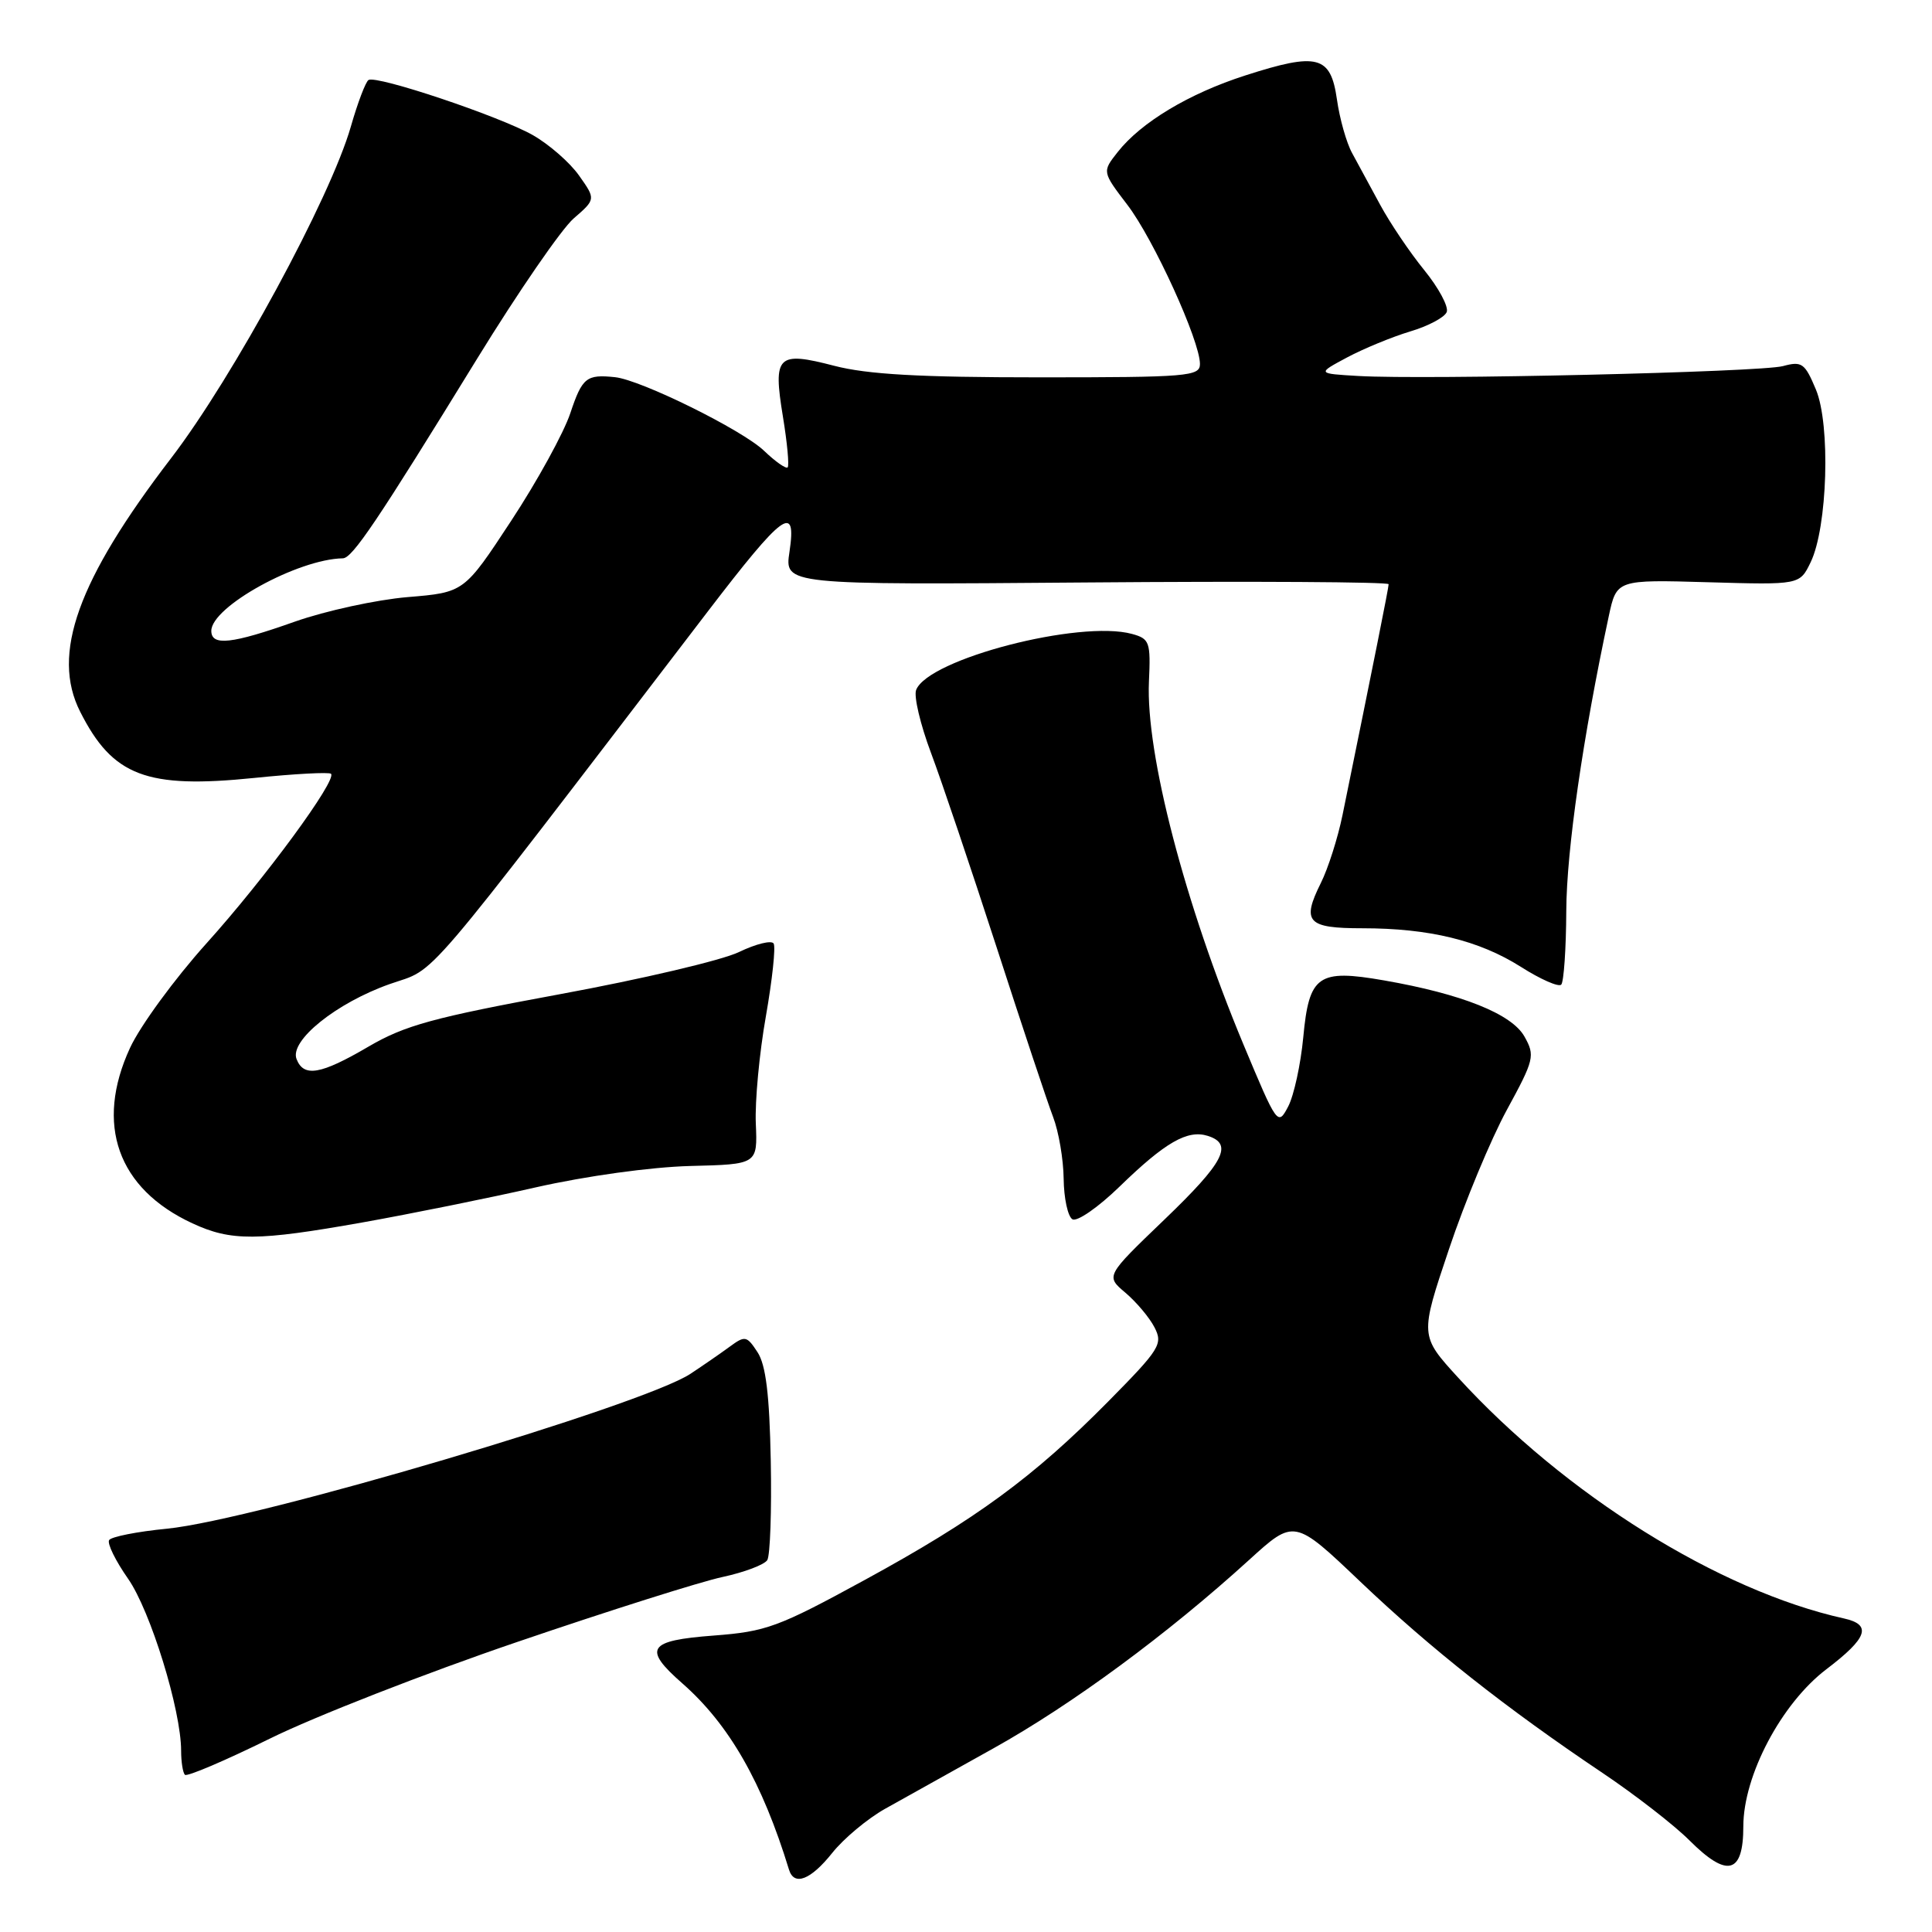 <?xml version="1.0" encoding="UTF-8" standalone="no"?>
<!DOCTYPE svg PUBLIC "-//W3C//DTD SVG 1.1//EN" "http://www.w3.org/Graphics/SVG/1.1/DTD/svg11.dtd" >
<svg xmlns="http://www.w3.org/2000/svg" xmlns:xlink="http://www.w3.org/1999/xlink" version="1.1" viewBox="0 0 256 256">
 <g >
 <path fill="currentColor"
d=" M 110.27 245.53 C 111.79 243.62 114.94 240.99 117.27 239.68 C 119.60 238.37 126.07 234.76 131.66 231.65 C 142.00 225.89 154.71 216.53 165.50 206.71 C 171.50 201.25 171.50 201.25 180.27 209.60 C 189.59 218.47 199.56 226.34 212.34 234.92 C 216.66 237.82 221.84 241.84 223.86 243.86 C 228.87 248.87 231.00 248.32 231.00 242.01 C 231.00 235.26 236.05 225.71 242.01 221.18 C 247.47 217.03 248.08 215.28 244.32 214.45 C 227.77 210.78 207.39 198.06 193.20 182.53 C 188.14 176.99 188.14 176.99 191.99 165.54 C 194.10 159.24 197.56 150.93 199.67 147.06 C 203.30 140.40 203.42 139.88 202.00 137.35 C 200.32 134.35 193.69 131.70 183.40 129.91 C 174.64 128.38 173.46 129.22 172.69 137.44 C 172.35 141.03 171.45 145.17 170.69 146.62 C 169.32 149.23 169.24 149.11 164.76 138.39 C 156.99 119.76 151.81 99.85 152.24 90.32 C 152.48 85.07 152.33 84.64 150.00 84.00 C 143.08 82.11 122.96 87.32 121.39 91.43 C 121.07 92.27 121.95 96.00 123.35 99.73 C 124.75 103.45 128.66 115.05 132.05 125.50 C 135.43 135.95 138.80 146.07 139.54 148.00 C 140.28 149.93 140.91 153.61 140.94 156.19 C 140.97 158.77 141.49 161.19 142.10 161.56 C 142.70 161.93 145.51 159.99 148.35 157.23 C 154.40 151.35 157.35 149.66 160.04 150.51 C 163.46 151.60 162.21 154.00 154.25 161.64 C 146.50 169.08 146.50 169.08 149.12 171.29 C 150.56 172.51 152.30 174.57 152.97 175.87 C 154.12 178.09 153.72 178.74 146.85 185.70 C 136.95 195.72 129.32 201.32 114.55 209.37 C 103.12 215.61 101.53 216.19 94.57 216.72 C 85.82 217.38 85.14 218.43 90.43 223.07 C 96.62 228.51 101.00 236.16 104.55 247.75 C 105.23 249.95 107.42 249.10 110.27 245.53 Z  M 68.50 217.58 C 80.60 213.45 92.86 209.57 95.74 208.96 C 98.62 208.34 101.29 207.33 101.67 206.72 C 102.05 206.10 102.26 200.18 102.13 193.55 C 101.96 184.78 101.48 180.87 100.38 179.18 C 98.95 176.99 98.72 176.95 96.68 178.45 C 95.48 179.33 93.15 180.94 91.50 182.03 C 85.21 186.20 33.83 201.40 22.13 202.56 C 18.18 202.94 14.73 203.63 14.46 204.07 C 14.18 204.52 15.31 206.82 16.97 209.19 C 19.94 213.44 24.00 226.60 24.00 231.99 C 24.00 233.46 24.23 234.89 24.50 235.17 C 24.78 235.45 29.84 233.29 35.75 230.38 C 41.66 227.46 56.40 221.70 68.50 217.58 Z  M 48.08 161.97 C 54.36 160.85 64.67 158.77 71.00 157.33 C 77.69 155.82 86.24 154.64 91.44 154.50 C 100.38 154.28 100.38 154.28 100.15 148.89 C 100.02 145.92 100.62 139.53 101.48 134.68 C 102.33 129.83 102.80 125.49 102.51 125.02 C 102.23 124.56 100.16 125.07 97.92 126.15 C 95.68 127.24 84.99 129.75 74.17 131.74 C 57.41 134.83 53.66 135.86 48.83 138.68 C 42.48 142.40 40.24 142.78 39.29 140.32 C 38.36 137.88 44.57 132.89 51.65 130.39 C 58.07 128.13 54.87 131.88 93.75 81.07 C 103.82 67.91 105.58 66.62 104.61 73.12 C 103.95 77.50 103.95 77.50 143.98 77.18 C 165.99 77.00 184.00 77.11 184.00 77.41 C 184.00 77.89 182.08 87.48 177.89 108.00 C 177.27 111.03 175.98 115.08 175.02 117.00 C 172.45 122.17 173.21 123.00 180.53 123.00 C 189.39 123.00 195.99 124.61 201.52 128.11 C 204.11 129.76 206.52 130.82 206.87 130.47 C 207.21 130.12 207.52 125.71 207.54 120.67 C 207.58 112.67 209.74 97.69 213.17 81.65 C 214.21 76.80 214.21 76.80 226.34 77.15 C 238.47 77.50 238.47 77.50 239.92 74.50 C 242.16 69.87 242.57 56.29 240.62 51.62 C 239.15 48.11 238.76 47.83 236.25 48.51 C 233.28 49.31 189.01 50.34 180.00 49.82 C 174.50 49.50 174.50 49.50 178.50 47.36 C 180.70 46.19 184.46 44.64 186.85 43.92 C 189.25 43.21 191.43 42.05 191.70 41.34 C 191.97 40.64 190.63 38.14 188.71 35.78 C 186.80 33.43 184.17 29.53 182.87 27.12 C 181.57 24.71 179.89 21.63 179.16 20.28 C 178.42 18.94 177.51 15.73 177.15 13.17 C 176.32 7.37 174.60 6.91 165.03 9.99 C 157.55 12.39 151.19 16.21 148.09 20.16 C 146.04 22.76 146.04 22.76 149.38 27.14 C 152.86 31.69 159.00 45.16 159.00 48.23 C 159.00 49.87 157.41 50.00 137.71 50.00 C 121.82 50.00 114.93 49.61 110.54 48.47 C 103.00 46.51 102.41 47.09 103.74 55.20 C 104.31 58.66 104.59 61.69 104.37 61.93 C 104.16 62.16 102.74 61.17 101.24 59.73 C 98.36 56.97 84.94 50.34 81.50 49.98 C 77.70 49.58 77.15 50.02 75.57 54.75 C 74.70 57.36 71.18 63.77 67.74 69.00 C 61.50 78.50 61.50 78.50 54.00 79.12 C 49.88 79.47 43.16 80.93 39.07 82.37 C 30.69 85.34 28.00 85.63 28.00 83.59 C 28.00 80.40 39.47 74.08 45.43 73.98 C 46.69 73.96 49.98 69.08 63.24 47.50 C 68.65 38.70 74.40 30.35 76.01 28.95 C 78.95 26.40 78.95 26.40 76.72 23.25 C 75.50 21.52 72.73 19.11 70.58 17.89 C 66.13 15.38 49.90 9.94 48.83 10.60 C 48.45 10.84 47.39 13.62 46.49 16.77 C 43.77 26.24 30.91 49.96 22.68 60.70 C 10.28 76.88 6.76 86.67 10.62 94.30 C 14.93 102.84 19.40 104.54 33.70 103.08 C 39.05 102.53 43.62 102.29 43.86 102.53 C 44.69 103.35 35.09 116.42 27.36 125.00 C 23.15 129.68 18.59 135.91 17.23 138.85 C 12.55 148.98 15.58 157.51 25.50 162.10 C 30.62 164.48 34.09 164.46 48.08 161.97 Z "/>
</g>
</svg>